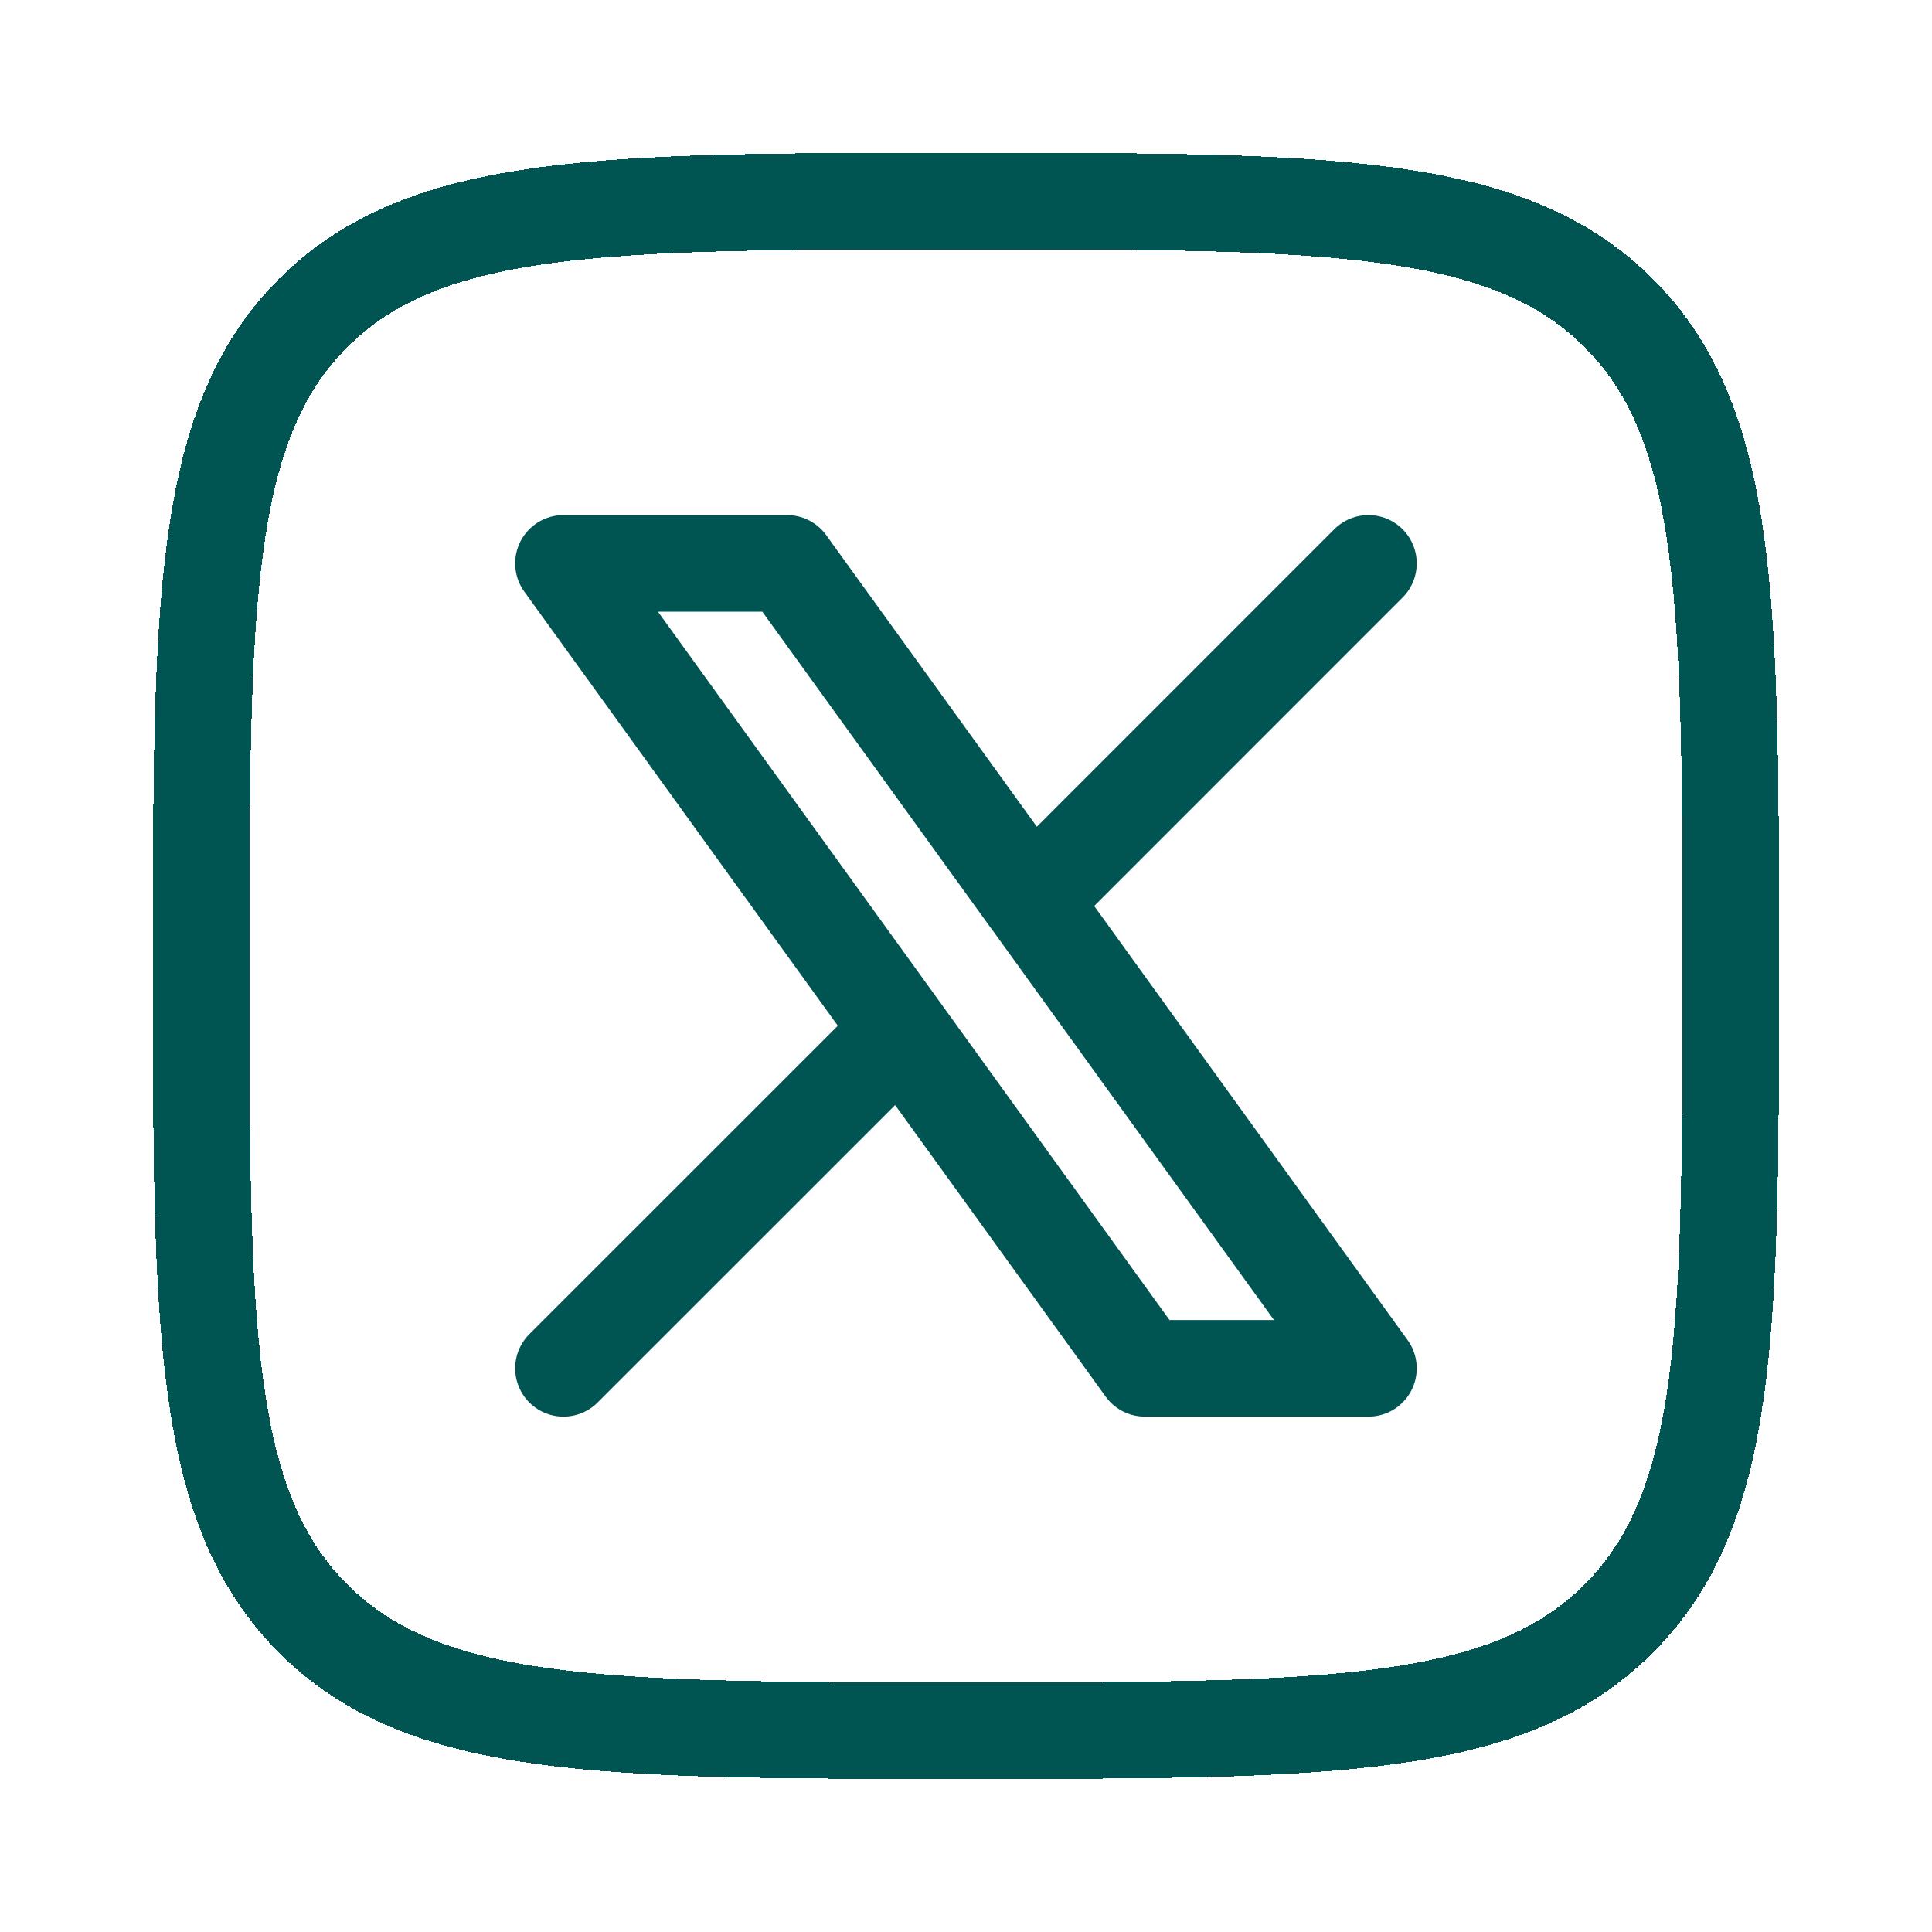 <svg width="20" height="20" viewBox="0 0 20 20" fill="none" xmlns="http://www.w3.org/2000/svg">
<g id="x" clip-path="url(#clip0_1084_18760)">
<g id="Group">
<g id="Vector" filter="url(#filter0_d_1084_18760)">
<path d="M2.083 9.999C2.083 6.267 2.083 4.4 3.242 3.241C4.401 2.082 6.267 2.082 10.001 2.082C13.732 2.082 15.598 2.082 16.757 3.241C17.916 4.4 17.916 6.266 17.916 9.999C17.916 13.73 17.916 15.597 16.757 16.756C15.598 17.915 13.732 17.915 10 17.915C6.268 17.915 4.402 17.915 3.242 16.756C2.084 15.596 2.083 13.731 2.083 9.999Z" stroke="#005451" stroke-linecap="round" stroke-linejoin="round" shape-rendering="crispEdges"/>
</g>
<path id="Vector_2" d="M5.833 14.165L9.328 10.671M9.328 10.671L5.833 5.832H8.147L10.672 9.327L14.166 5.832M9.328 10.671L11.851 14.165H14.166L10.672 9.326" stroke="#005451" stroke-linecap="round" stroke-linejoin="round"/>
</g>
</g>
<defs>
<filter id="filter0_d_1084_18760" x="-0.417" y="-0.418" width="20.833" height="20.832" filterUnits="userSpaceOnUse" color-interpolation-filters="sRGB">
<feFlood flood-opacity="0" result="BackgroundImageFix"/>
<feColorMatrix in="SourceAlpha" type="matrix" values="0 0 0 0 0 0 0 0 0 0 0 0 0 0 0 0 0 0 127 0" result="hardAlpha"/>
<feOffset/>
<feGaussianBlur stdDeviation="1"/>
<feComposite in2="hardAlpha" operator="out"/>
<feColorMatrix type="matrix" values="0 0 0 0 0 0 0 0 0 0 0 0 0 0 0 0 0 0 0.25 0"/>
<feBlend mode="normal" in2="BackgroundImageFix" result="effect1_dropShadow_1084_18760"/>
<feBlend mode="normal" in="SourceGraphic" in2="effect1_dropShadow_1084_18760" result="shape"/>
</filter>
<clipPath id="clip0_1084_18760">
<rect width="20" height="20" fill="white"/>
</clipPath>
</defs>
</svg>
